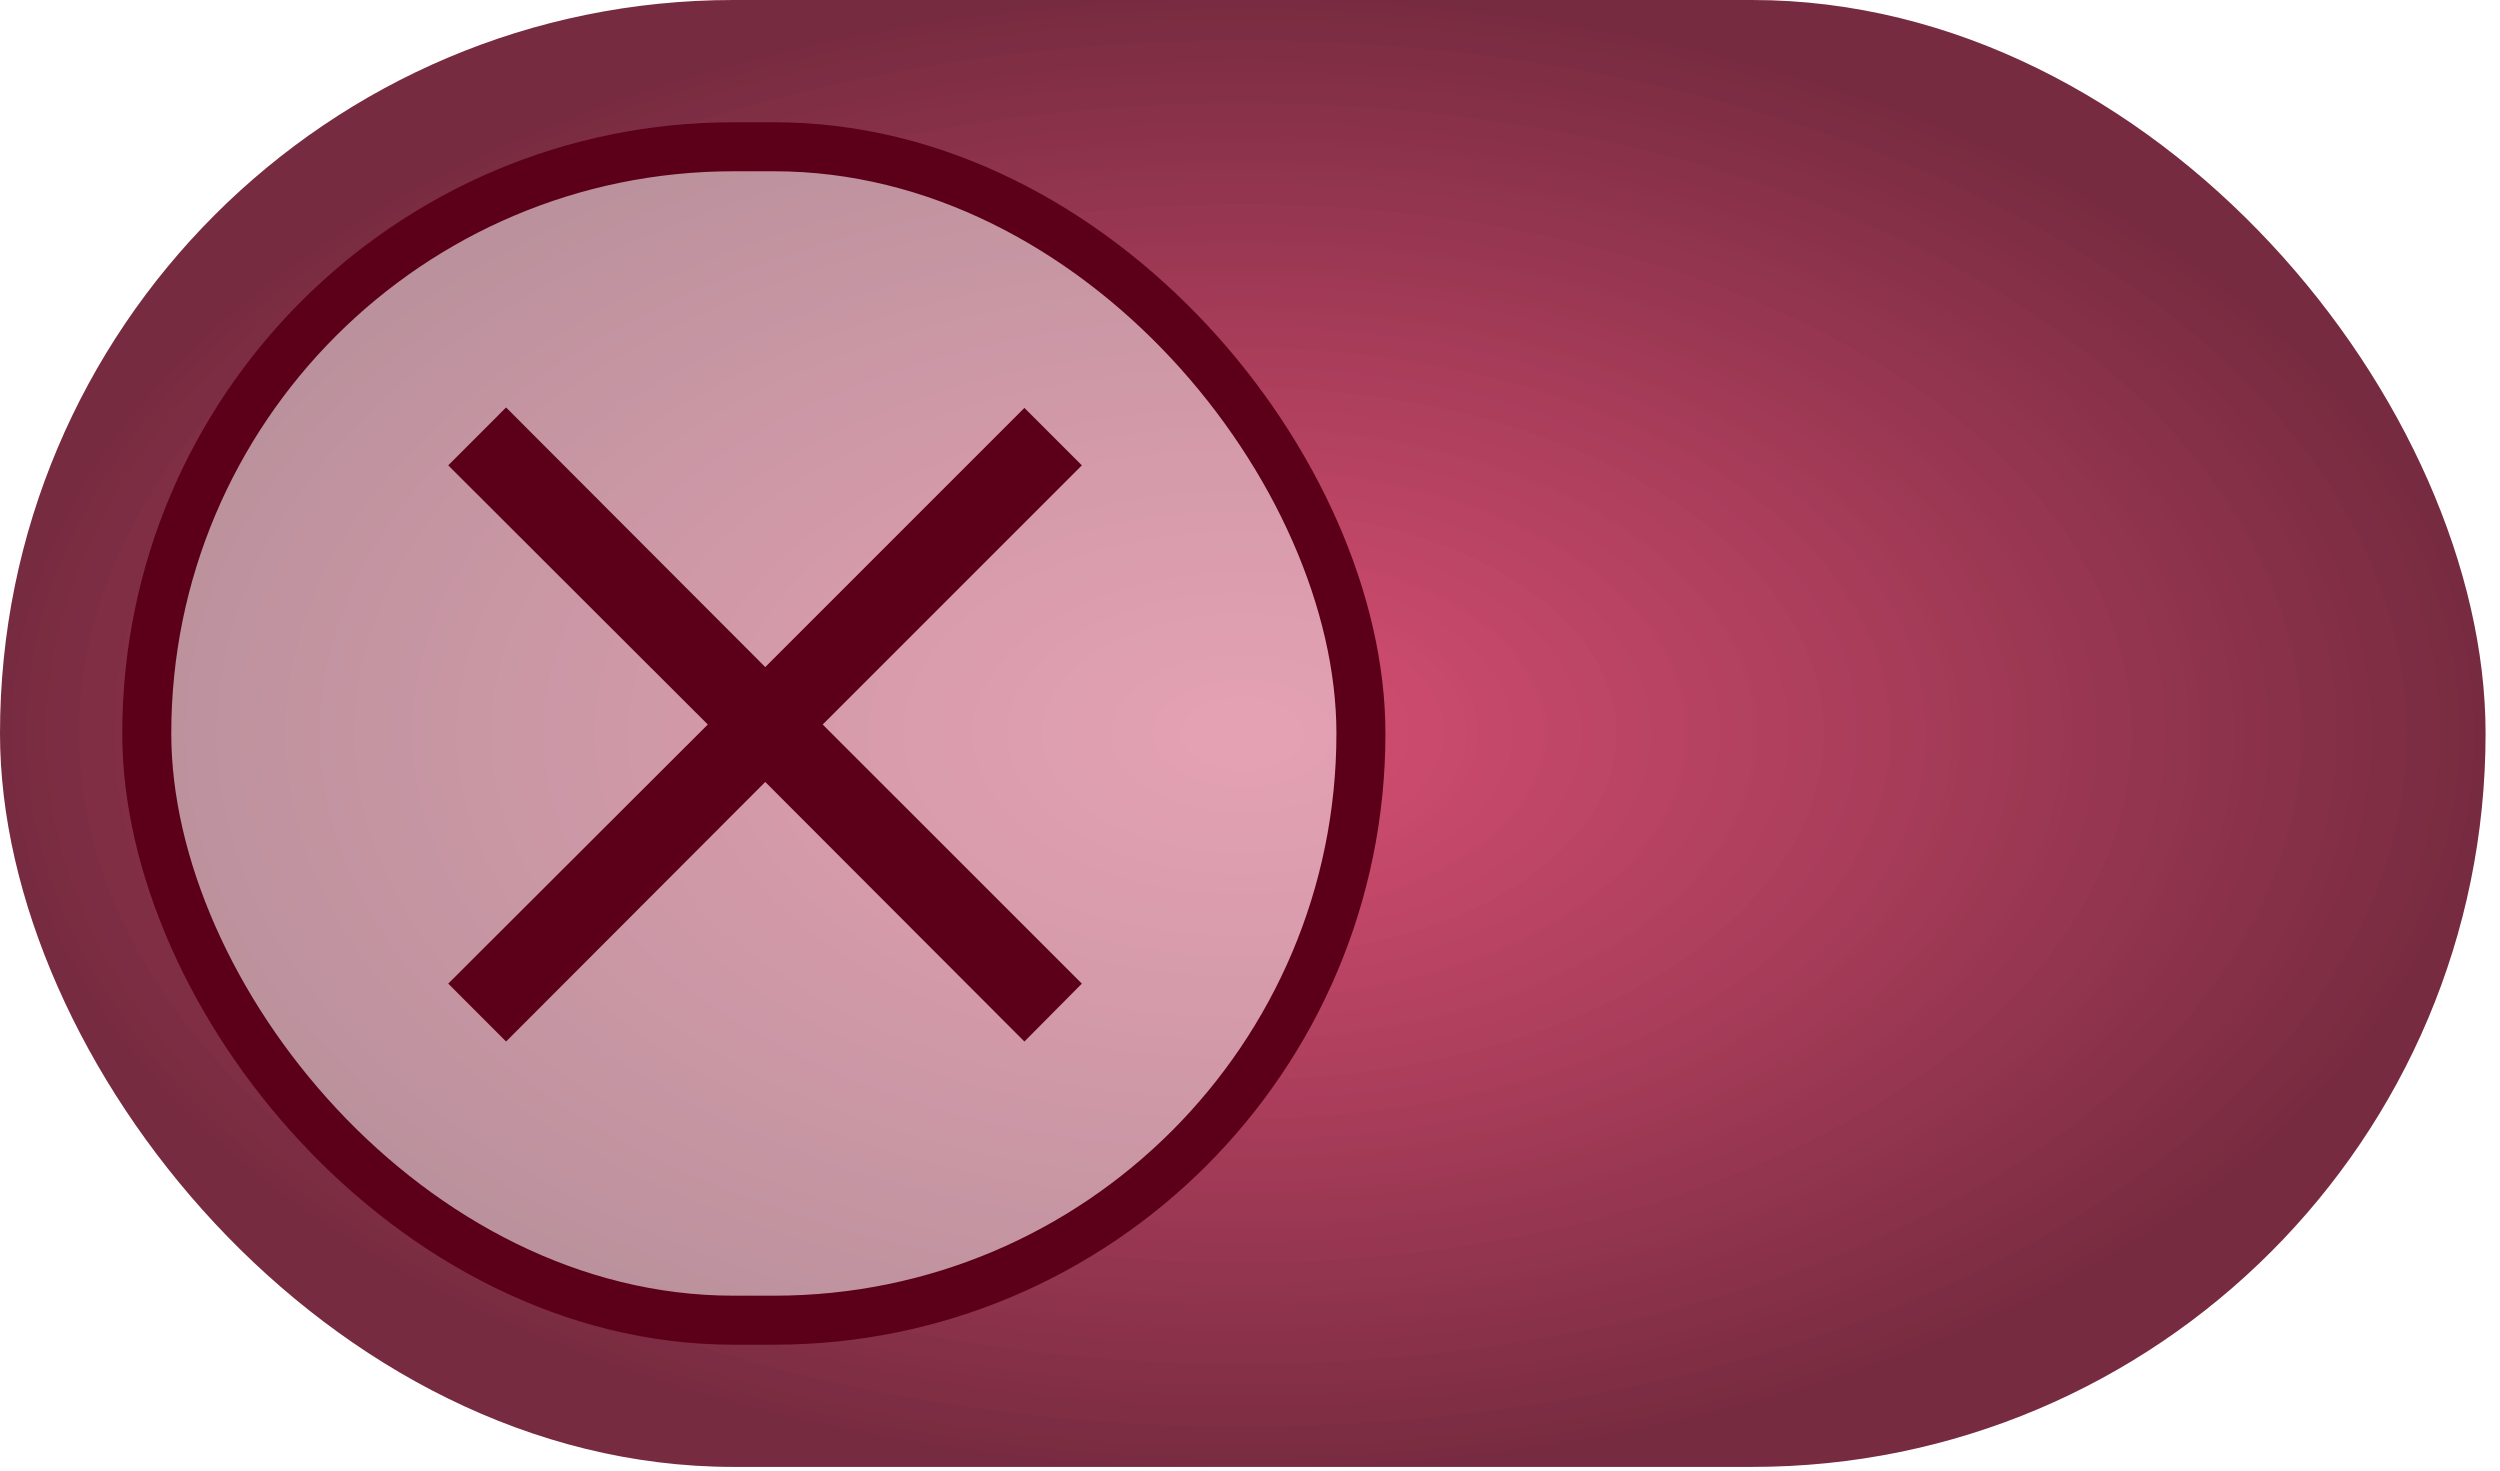 <svg width="51" height="30" viewBox="0 0 51 30" fill="none" xmlns="http://www.w3.org/2000/svg">
<g filter="url(#filter0_i_110_25)">
<rect width="50.706" height="29.925" rx="14.963" fill="url(#paint0_diamond_110_25)" fill-opacity="0.83"/>
</g>
<rect x="2.994" y="2.994" width="24.769" height="23.938" rx="11.969" fill="#F4F4F4" fill-opacity="0.5" stroke="#5C0019"/>
<path d="M20.898 21.247L15.611 15.952L10.324 21.247L9.144 20.066L14.439 14.78L9.144 9.493L10.324 8.312L15.611 13.608L20.898 8.321L22.07 9.493L16.783 14.78L22.07 20.066L20.898 21.247Z" fill="#5C0019"/>
<defs>
<filter id="filter0_i_110_25" x="0" y="0" width="50.706" height="29.925" filterUnits="userSpaceOnUse" color-interpolation-filters="sRGB">
<feFlood flood-opacity="0" result="BackgroundImageFix"/>
<feBlend mode="normal" in="SourceGraphic" in2="BackgroundImageFix" result="shape"/>
<feColorMatrix in="SourceAlpha" type="matrix" values="0 0 0 0 0 0 0 0 0 0 0 0 0 0 0 0 0 0 127 0" result="hardAlpha"/>
<feMorphology radius="3" operator="erode" in="SourceAlpha" result="effect1_innerShadow_110_25"/>
<feOffset/>
<feGaussianBlur stdDeviation="5"/>
<feComposite in2="hardAlpha" operator="arithmetic" k2="-1" k3="1"/>
<feColorMatrix type="matrix" values="0 0 0 0 0 0 0 0 0 0 0 0 0 0 0 0 0 0 0.25 0"/>
<feBlend mode="normal" in2="shape" result="effect1_innerShadow_110_25"/>
</filter>
<radialGradient id="paint0_diamond_110_25" cx="0" cy="0" r="1" gradientUnits="userSpaceOnUse" gradientTransform="translate(25.353 14.963) rotate(90) scale(14.963 25.353)">
<stop stop-color="#C20035" stop-opacity="0.83"/>
<stop offset="0.425" stop-color="#970029" stop-opacity="0.902"/>
<stop offset="1" stop-color="#5C0019"/>
</radialGradient>
</defs>
</svg>
